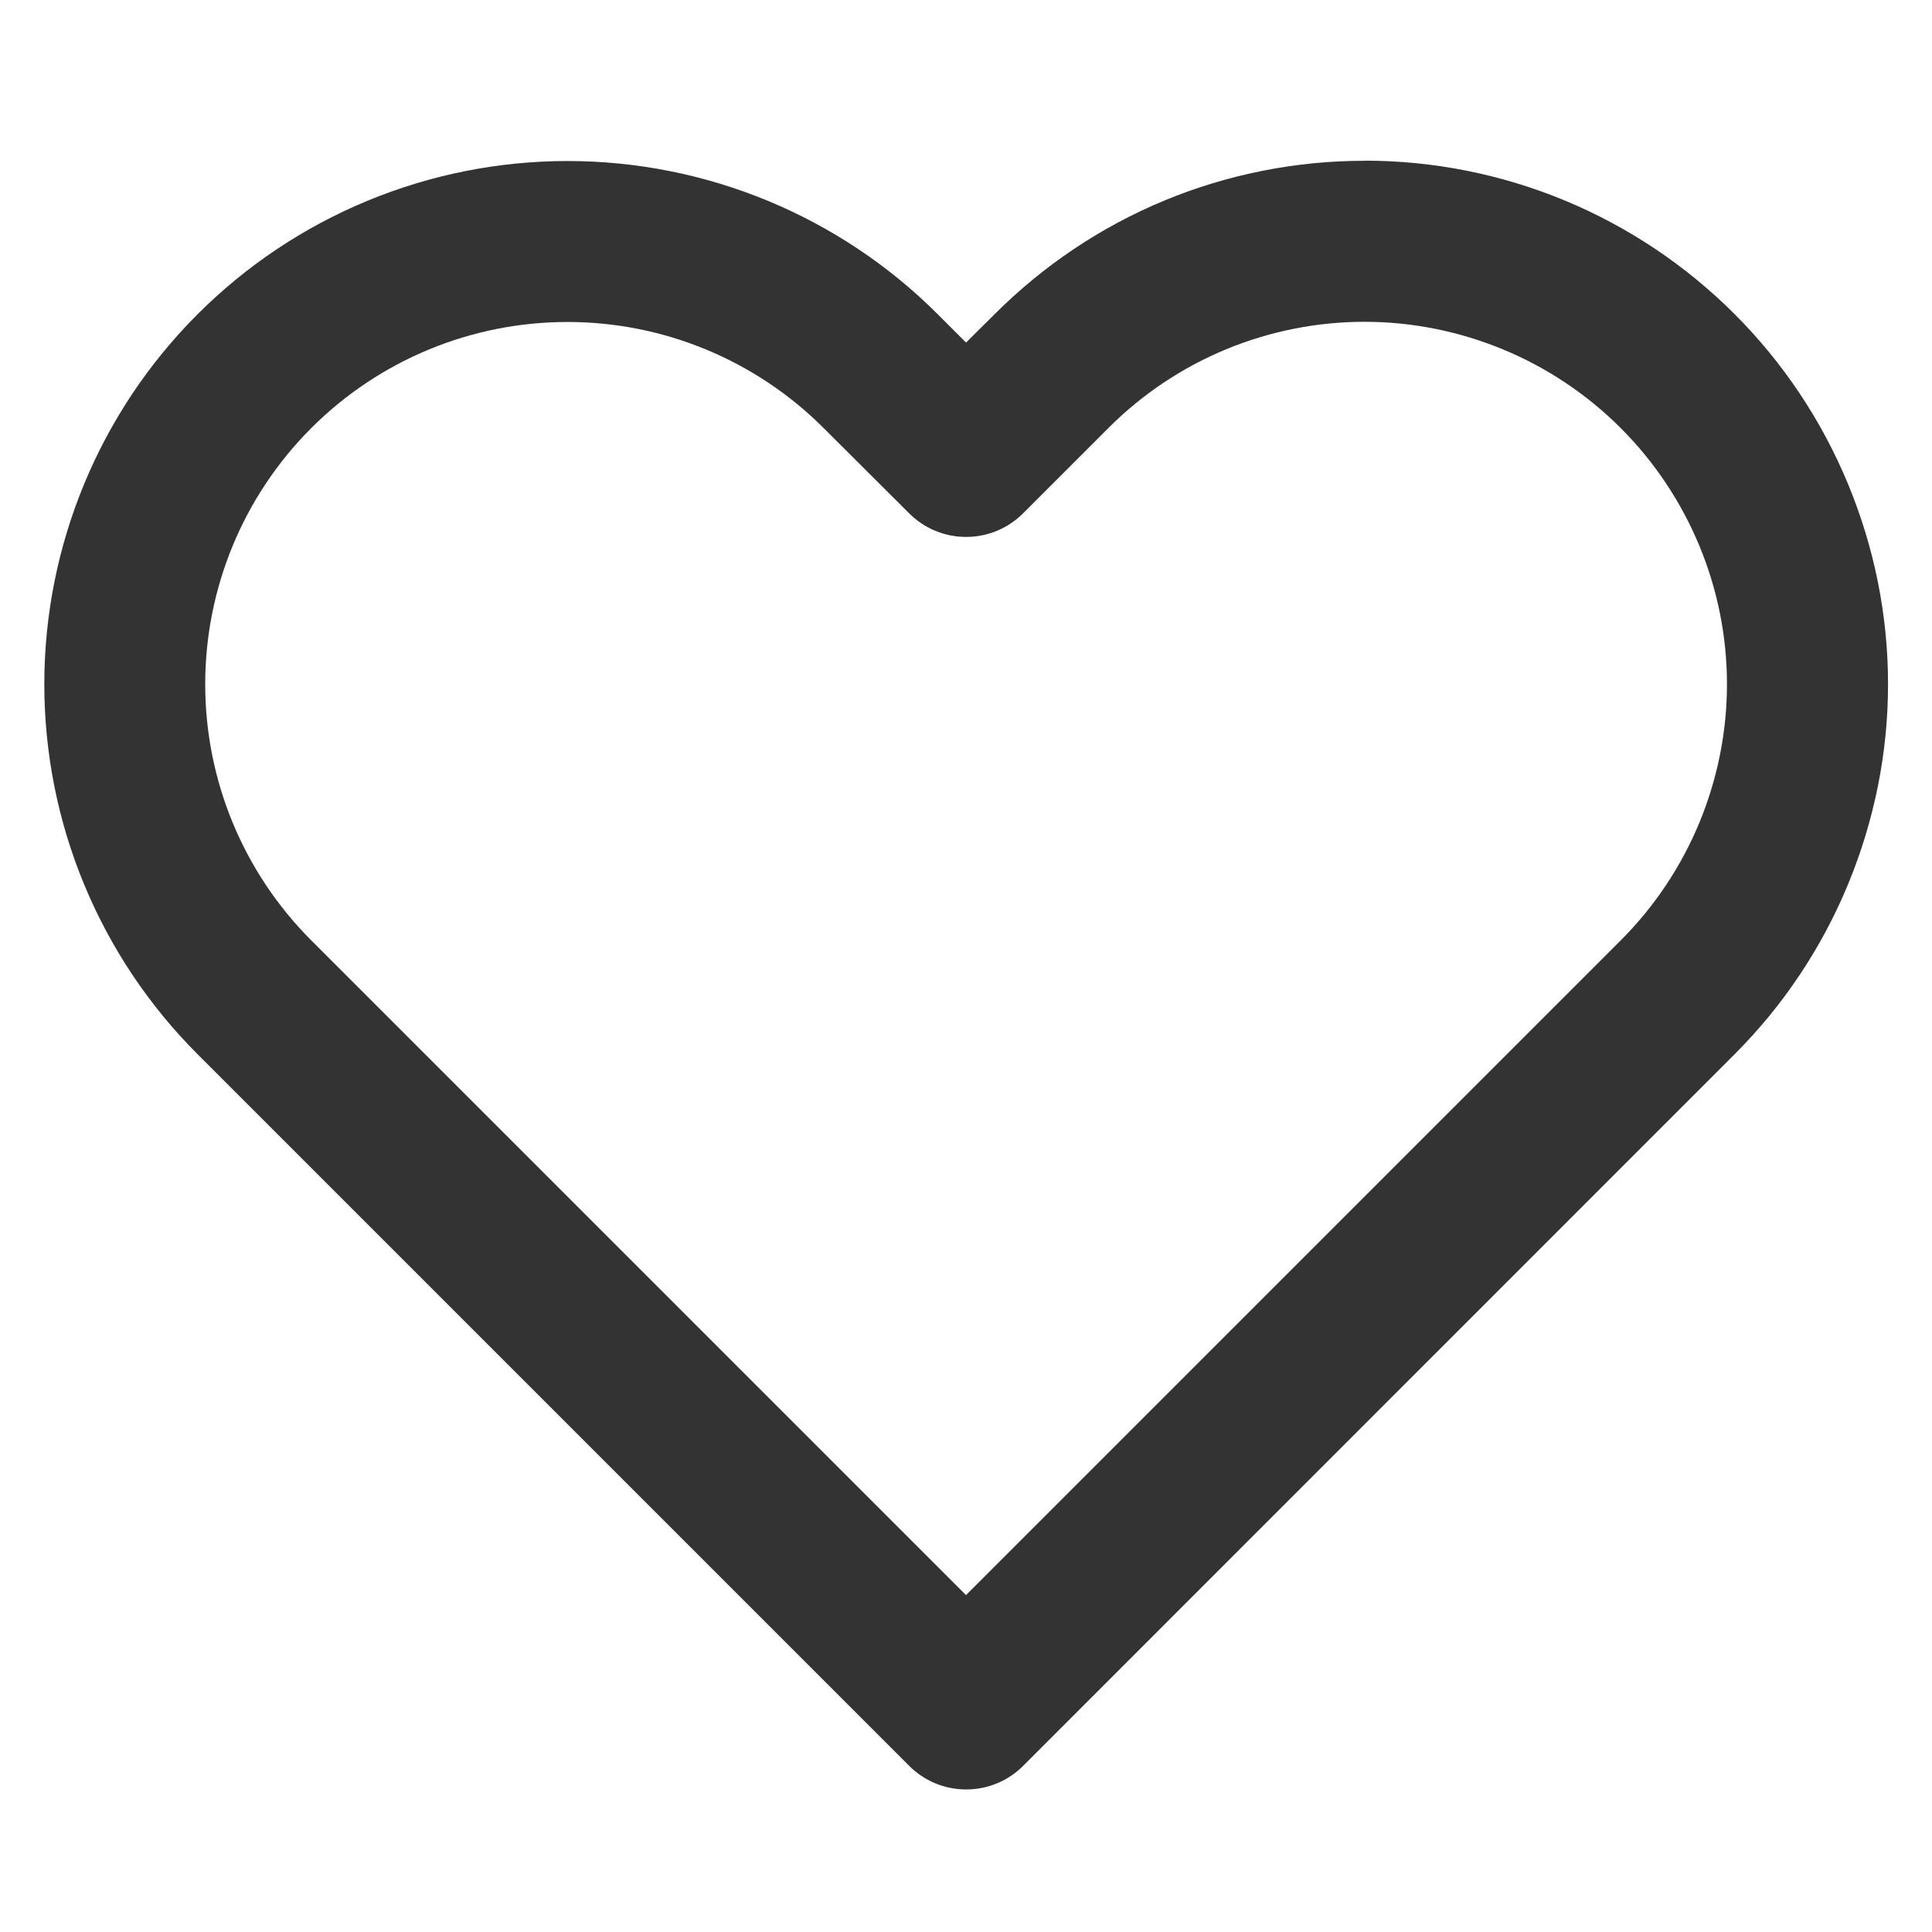 <!-- Generated by IcoMoon.io -->
<svg version="1.1" xmlns="http://www.w3.org/2000/svg" width="32" height="32" viewBox="0 0 32 32">
<title>normal</title>
<path  opacity="0.8" d="M22.601 2.663c-1.139 0-2.268 0.224-3.319 0.66s-2.004 1.077-2.809 1.882l-0.472 0.469-0.469-0.469c-1.625-1.625-3.833-2.538-6.132-2.538s-4.503 0.913-6.128 2.538c-1.625 1.625-2.538 3.83-2.538 6.128s0.913 4.503 2.538 6.128l11.788 11.788c0.241 0.241 0.575 0.39 0.943 0.39s0.701-0.149 0.943-0.39l11.785-11.788c0.805-0.805 1.443-1.761 1.878-2.813s0.663-2.177 0.663-3.316-0.227-2.264-0.663-3.316c-0.436-1.052-1.073-2.008-1.878-2.813s-1.761-1.446-2.813-1.882c-1.052-0.436-2.177-0.66-3.316-0.66zM22.601 5.33c0.788 0 1.567 0.157 2.295 0.458s1.391 0.745 1.948 1.302c0.557 0.557 1 1.22 1.302 1.948s0.458 1.507 0.458 2.295-0.157 1.567-0.458 2.295c-0.302 0.728-0.745 1.391-1.302 1.948l-10.844 10.844-10.844-10.844c-1.126-1.126-1.757-2.651-1.757-4.243s0.631-3.117 1.757-4.243c1.126-1.126 2.651-1.757 4.243-1.757s3.117 0.631 4.243 1.757l1.417 1.413c0.241 0.241 0.575 0.39 0.943 0.39s0.701-0.149 0.943-0.39l1.413-1.413c0.557-0.558 1.216-1 1.944-1.302s1.51-0.458 2.299-0.458z"></path>
</svg>
